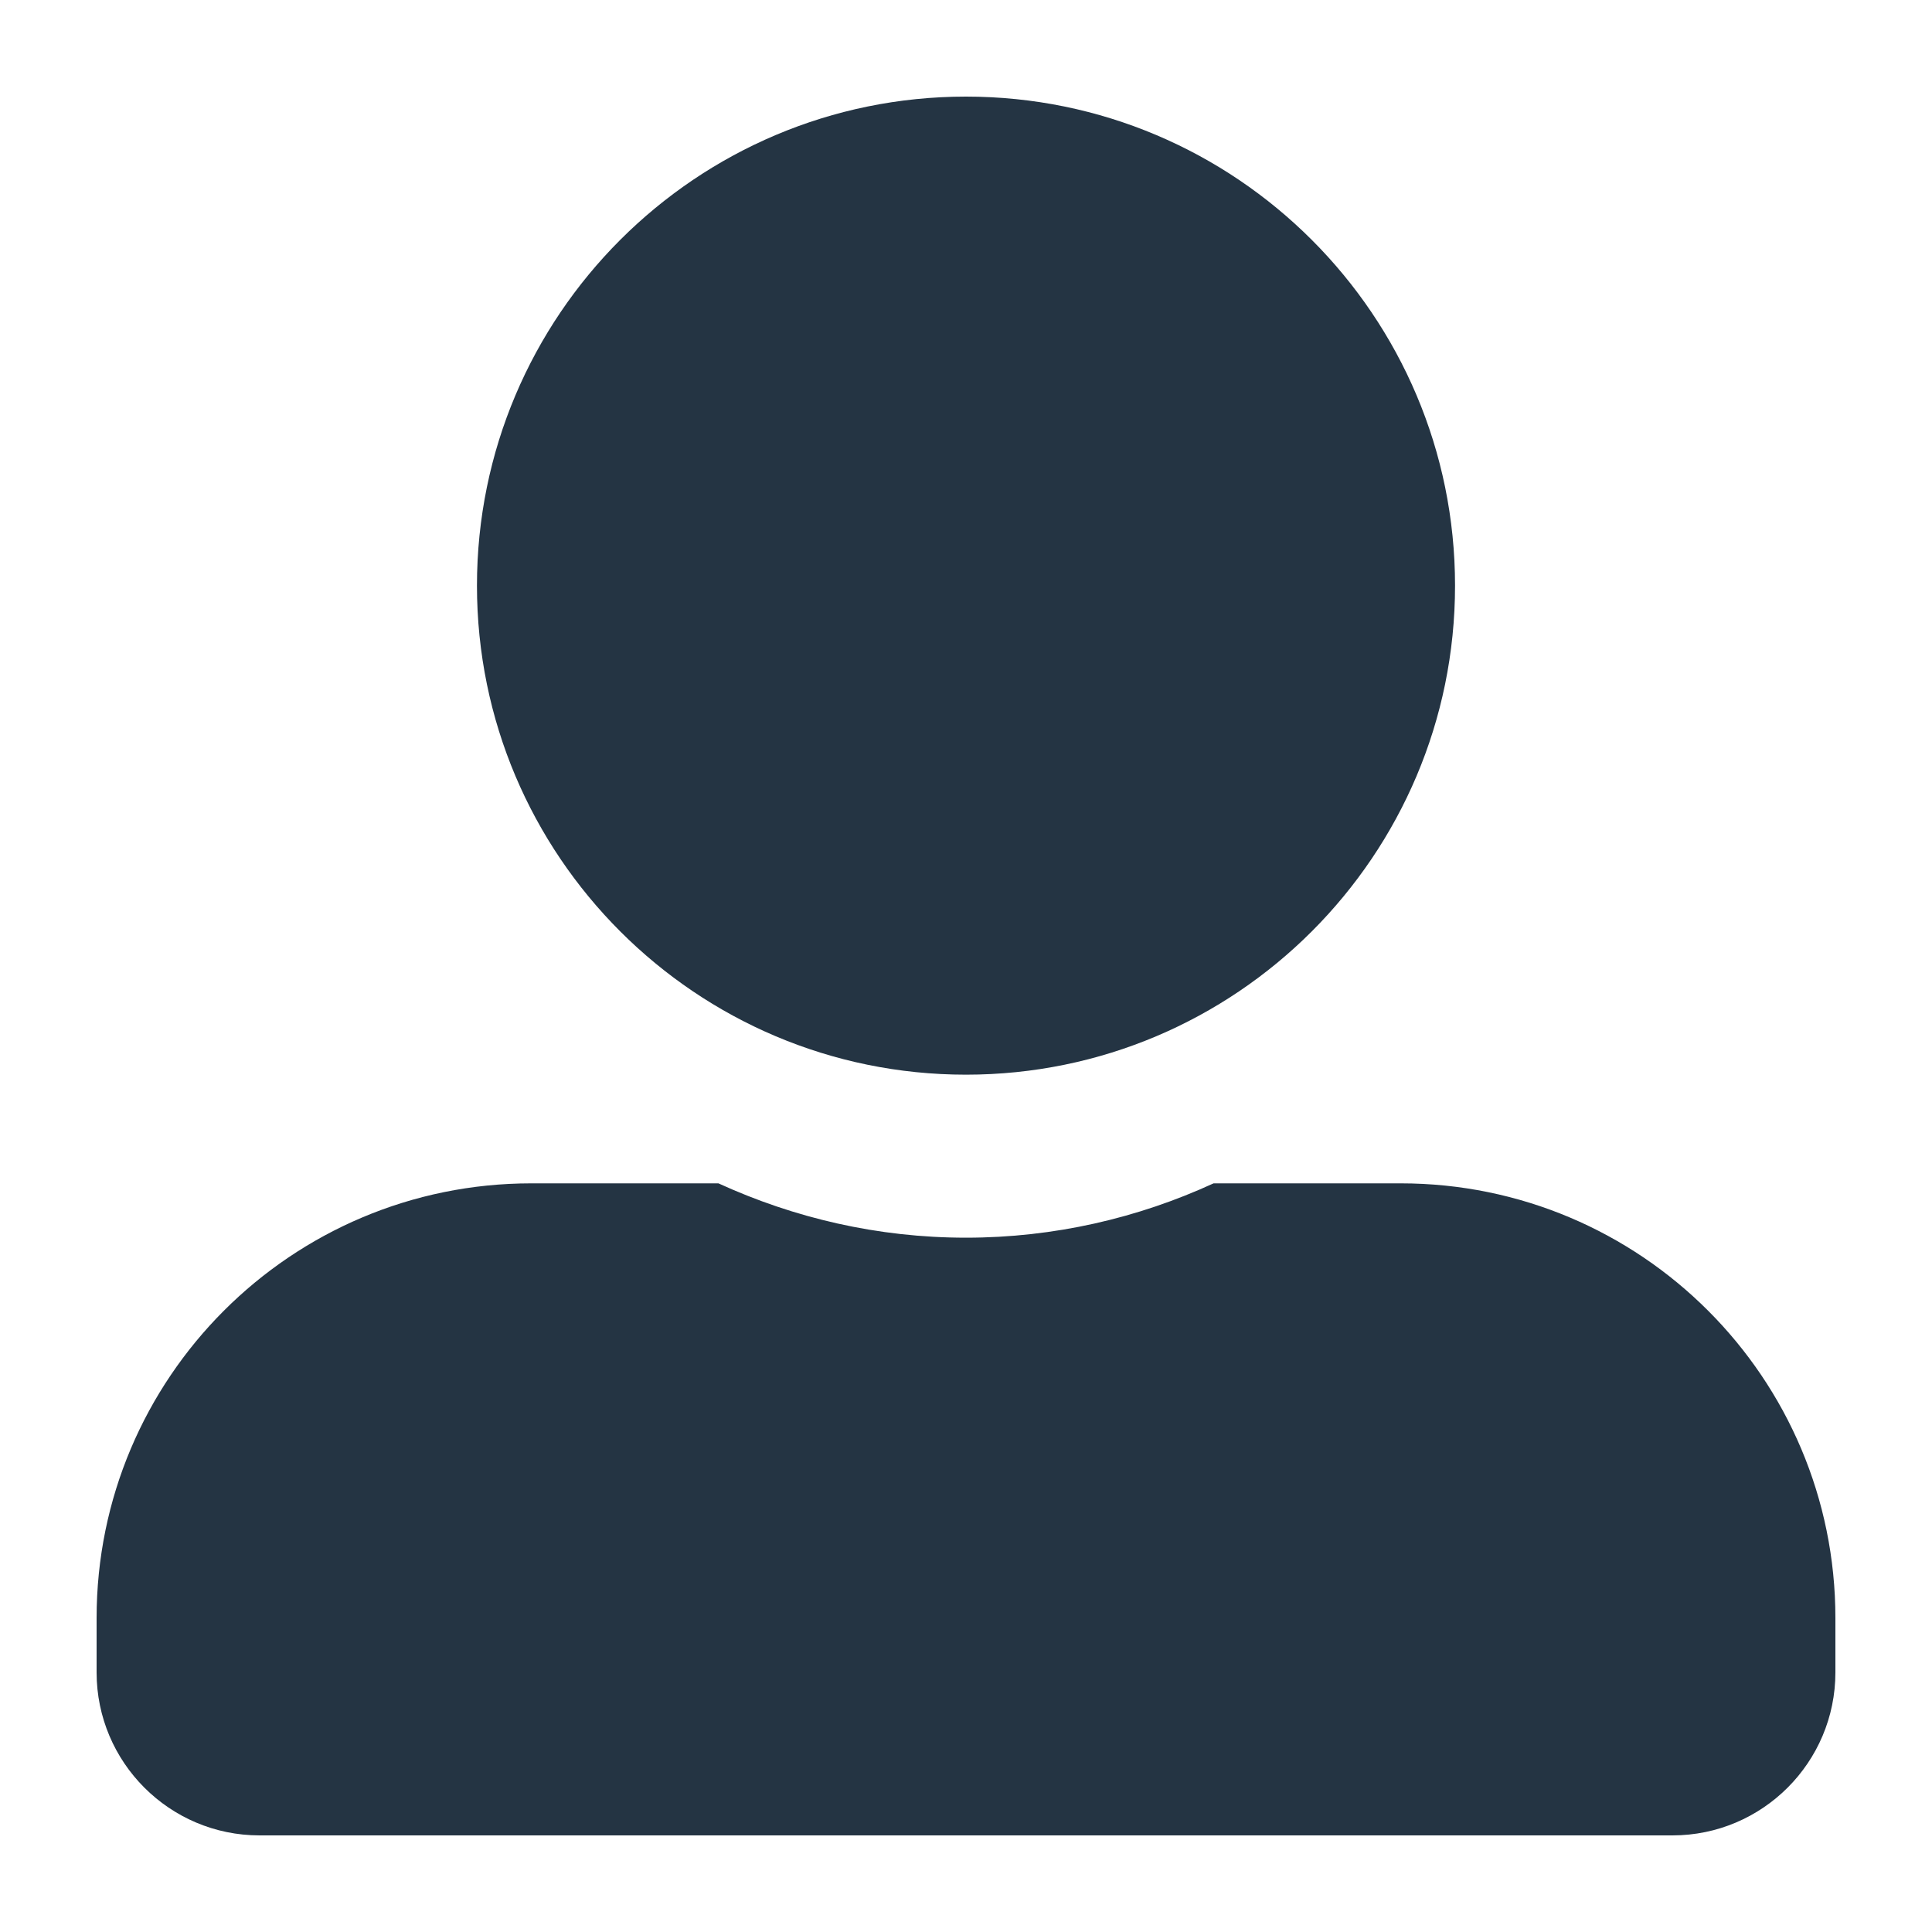 <svg width="40" height="40" viewBox="0 0 40 40" fill="none" xmlns="http://www.w3.org/2000/svg">
<path d="M20 22.25C25.59 22.25 30.125 17.715 30.125 12.125C30.125 6.535 25.59 2 20 2C14.41 2 9.875 6.535 9.875 12.125C9.875 17.715 14.41 22.25 20 22.25ZM29 24.5H25.126C23.565 25.217 21.828 25.625 20 25.625C18.172 25.625 16.442 25.217 14.874 24.5H11C6.029 24.5 2 28.529 2 33.5V34.625C2 36.488 3.512 38 5.375 38H34.625C36.488 38 38 36.488 38 34.625V33.5C38 28.529 33.971 24.5 29 24.5Z" fill="#243443"/>
</svg>

